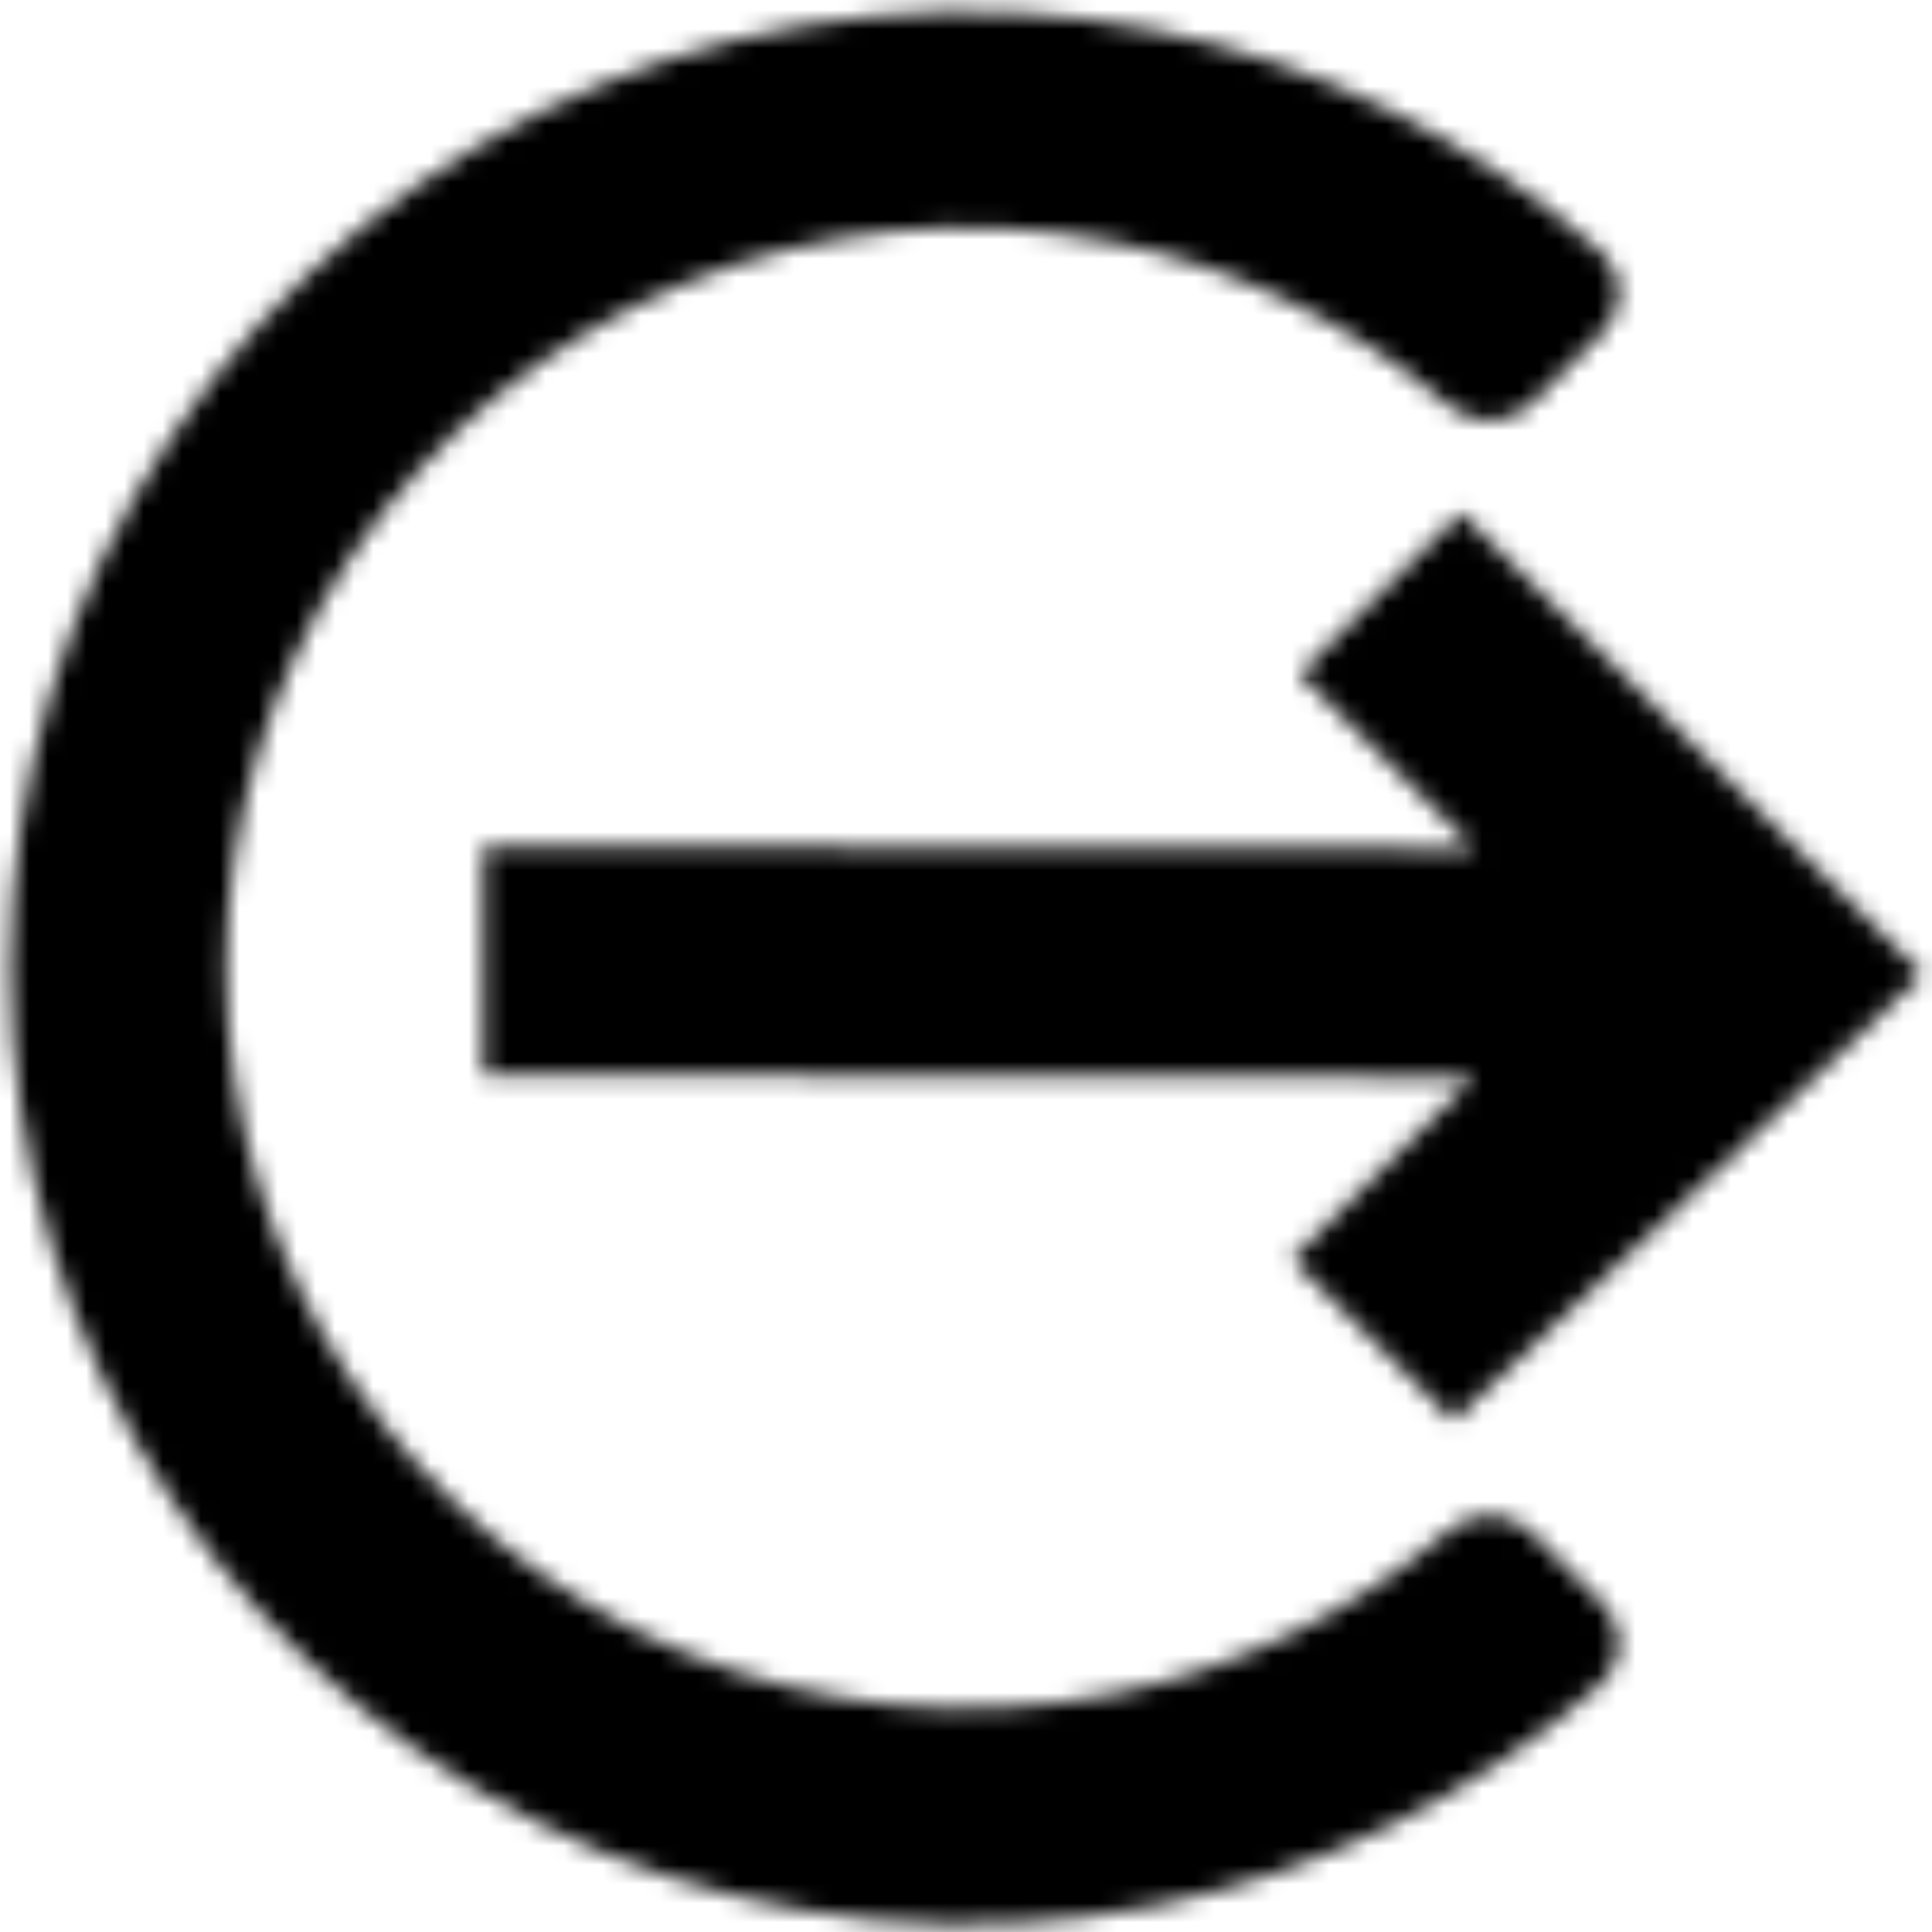 <svg width="101" height="101" viewBox="0 0 101 101" fill="none" xmlns="http://www.w3.org/2000/svg">
<mask id="path-1-inside-1_224_766" fill="white">
<path d="M83.781 17.382C84.958 16.205 84.963 14.291 83.718 13.187C77.095 7.32 69.019 3.301 60.304 1.568C50.602 -0.361 40.547 0.629 31.408 4.413C22.269 8.198 14.458 14.606 8.963 22.829C3.467 31.051 0.534 40.718 0.534 50.607C0.534 60.496 3.467 70.163 8.963 78.386C14.458 86.608 22.269 93.017 31.408 96.801C40.547 100.586 50.602 101.576 60.304 99.646C69.019 97.913 77.095 93.895 83.718 88.027C84.963 86.924 84.958 85.009 83.781 83.833L80.063 80.115C78.886 78.939 76.986 78.949 75.721 80.031C70.691 84.332 64.628 87.284 58.103 88.582C50.59 90.076 42.803 89.309 35.726 86.379C28.649 83.448 22.601 78.486 18.345 72.118C14.089 65.751 11.818 58.265 11.818 50.607C11.818 42.949 14.089 35.463 18.345 29.096C22.601 22.729 28.649 17.766 35.726 14.836C42.803 11.905 50.59 11.138 58.103 12.632C64.628 13.93 70.691 16.882 75.721 21.184C76.986 22.265 78.886 22.275 80.063 21.099L83.781 17.382Z"/>
<path d="M76.374 26.786L67.928 35.228L77.08 44.376L25.265 44.257V56.195L77.08 56.314L67.535 65.855L75.98 74.297L100.534 50.936L76.374 26.786Z"/>
</mask>
<path d="M60.304 1.568L62.618 -10.067L60.304 1.568ZM60.304 99.646L62.618 111.281L60.304 99.646ZM58.103 88.582L60.416 100.217L58.103 88.582ZM58.103 12.632L60.416 0.997L58.103 12.632ZM75.721 21.184L83.431 12.168V12.168L75.721 21.184ZM80.063 21.099L88.45 29.488L88.45 29.488L80.063 21.099ZM80.063 80.115L88.45 71.726L88.45 71.726L80.063 80.115ZM75.721 80.031L68.011 71.015L75.721 80.031ZM83.718 88.027L75.851 79.148L83.718 88.027ZM83.781 83.833L75.394 92.222L75.394 92.222L83.781 83.833ZM83.718 13.187L75.851 22.066L83.718 13.187ZM83.781 17.382L75.394 8.992V8.992L83.781 17.382ZM67.928 35.228L59.542 26.838C57.316 29.062 56.066 32.081 56.066 35.228C56.066 38.375 57.316 41.393 59.542 43.618L67.928 35.228ZM76.374 26.786L84.76 18.396C80.128 13.766 72.62 13.766 67.987 18.396L76.374 26.786ZM25.265 56.195H13.402C13.402 62.736 18.697 68.043 25.238 68.058L25.265 56.195ZM25.265 44.257L25.292 32.394C22.141 32.387 19.117 33.634 16.887 35.859C14.656 38.085 13.402 41.106 13.402 44.257H25.265ZM75.98 74.297L67.594 82.687C72.145 87.236 79.494 87.327 84.157 82.891L75.98 74.297ZM67.535 65.855L59.148 57.465C56.922 59.69 55.672 62.708 55.672 65.855C55.672 69.002 56.922 72.02 59.148 74.245L67.535 65.855ZM100.534 50.936L108.711 59.53C111.028 57.326 112.356 54.28 112.396 51.082C112.435 47.884 111.182 44.806 108.92 42.545L100.534 50.936ZM77.08 44.376L77.053 56.238C81.856 56.249 86.192 53.362 88.035 48.927C89.878 44.491 88.864 39.381 85.466 35.986L77.08 44.376ZM77.08 56.314L85.466 64.704C88.857 61.315 89.874 56.219 88.046 51.788C86.217 47.357 81.901 44.462 77.107 44.451L77.08 56.314ZM91.585 4.308C83.391 -2.951 73.399 -7.923 62.618 -10.067L57.99 13.203C64.638 14.525 70.8 17.59 75.851 22.066L91.585 4.308ZM62.618 -10.067C50.616 -12.454 38.175 -11.229 26.869 -6.547L35.947 15.373C42.918 12.486 50.589 11.731 57.99 13.203L62.618 -10.067ZM26.869 -6.547C15.563 -1.865 5.899 6.064 -0.9 16.237L18.826 29.42C23.017 23.149 28.975 18.26 35.947 15.373L26.869 -6.547ZM-0.9 16.237C-7.699 26.41 -11.329 38.371 -11.329 50.607L12.397 50.607C12.397 43.065 14.634 35.692 18.826 29.42L-0.9 16.237ZM-11.329 50.607C-11.329 62.843 -7.699 74.804 -0.9 84.977L18.826 71.794C14.634 65.522 12.397 58.149 12.397 50.607L-11.329 50.607ZM-0.9 84.977C5.899 95.151 15.563 103.079 26.869 107.761L35.947 85.841C28.975 82.954 23.017 78.066 18.826 71.794L-0.9 84.977ZM26.869 107.761C38.175 112.443 50.616 113.668 62.618 111.281L57.99 88.011C50.589 89.483 42.918 88.728 35.947 85.841L26.869 107.761ZM62.618 111.281C73.399 109.137 83.391 104.166 91.585 96.906L75.851 79.148C70.8 83.624 64.638 86.689 57.99 88.011L62.618 111.281ZM92.168 75.443L88.45 71.726L71.676 88.505L75.394 92.222L92.168 75.443ZM68.011 71.015C64.522 73.999 60.316 76.047 55.789 76.947L60.416 100.217C68.94 98.522 76.86 94.666 83.431 89.046L68.011 71.015ZM55.789 76.947C50.577 77.984 45.174 77.452 40.265 75.419L31.187 97.339C40.431 101.167 50.603 102.168 60.416 100.217L55.789 76.947ZM40.265 75.419C35.355 73.386 31.16 69.943 28.208 65.526L8.482 78.71C14.042 87.028 21.943 93.511 31.187 97.339L40.265 75.419ZM28.208 65.526C25.256 61.11 23.681 55.918 23.681 50.607L-0.045 50.607C-0.045 60.612 2.923 70.392 8.482 78.71L28.208 65.526ZM23.681 50.607C23.681 45.296 25.256 40.104 28.208 35.688L8.482 22.504C2.923 30.823 -0.045 40.602 -0.045 50.607L23.681 50.607ZM28.208 35.688C31.16 31.271 35.355 27.829 40.265 25.796L31.187 3.875C21.943 7.703 14.042 14.186 8.482 22.504L28.208 35.688ZM40.265 25.796C45.174 23.763 50.577 23.231 55.789 24.267L60.416 0.997C50.603 -0.954 40.431 0.047 31.187 3.875L40.265 25.796ZM55.789 24.267C60.316 25.167 64.522 27.216 68.011 30.2L83.431 12.168C76.86 6.549 68.94 2.692 60.416 0.997L55.789 24.267ZM88.45 29.488L92.168 25.771L75.394 8.992L71.676 12.71L88.45 29.488ZM68.011 30.2C73.535 34.923 82.49 35.447 88.45 29.488L71.676 12.71C75.283 9.103 80.436 9.607 83.431 12.168L68.011 30.2ZM88.45 71.726C82.49 65.767 73.535 66.291 68.011 71.015L83.431 89.046C80.436 91.608 75.283 92.111 71.676 88.505L88.45 71.726ZM91.585 96.906C98.3 90.956 97.836 81.109 92.168 75.443L75.394 92.222C72.08 88.909 71.627 82.891 75.851 79.148L91.585 96.906ZM75.851 22.066C71.627 18.323 72.08 12.306 75.394 8.992L92.168 25.771C97.835 20.105 98.3 10.258 91.585 4.308L75.851 22.066ZM76.315 43.618L84.76 35.176L67.987 18.396L59.542 26.838L76.315 43.618ZM37.128 56.195V44.257H13.402V56.195H37.128ZM84.366 65.907L75.921 57.465L59.148 74.245L67.594 82.687L84.366 65.907ZM67.987 35.176L92.148 59.326L108.92 42.545L84.76 18.396L67.987 35.176ZM85.466 35.986L76.314 26.838L59.542 43.618L68.694 52.766L85.466 35.986ZM25.238 56.12L77.053 56.238L77.107 32.513L25.292 32.394L25.238 56.12ZM77.107 44.451L25.292 44.333L25.238 68.058L77.053 68.177L77.107 44.451ZM75.921 74.245L85.466 64.704L68.694 47.924L59.148 57.465L75.921 74.245ZM84.157 82.891L108.711 59.53L92.357 42.341L67.803 65.702L84.157 82.891Z" fill="#000000" mask="url(#path-1-inside-1_224_766)"/>
</svg>
